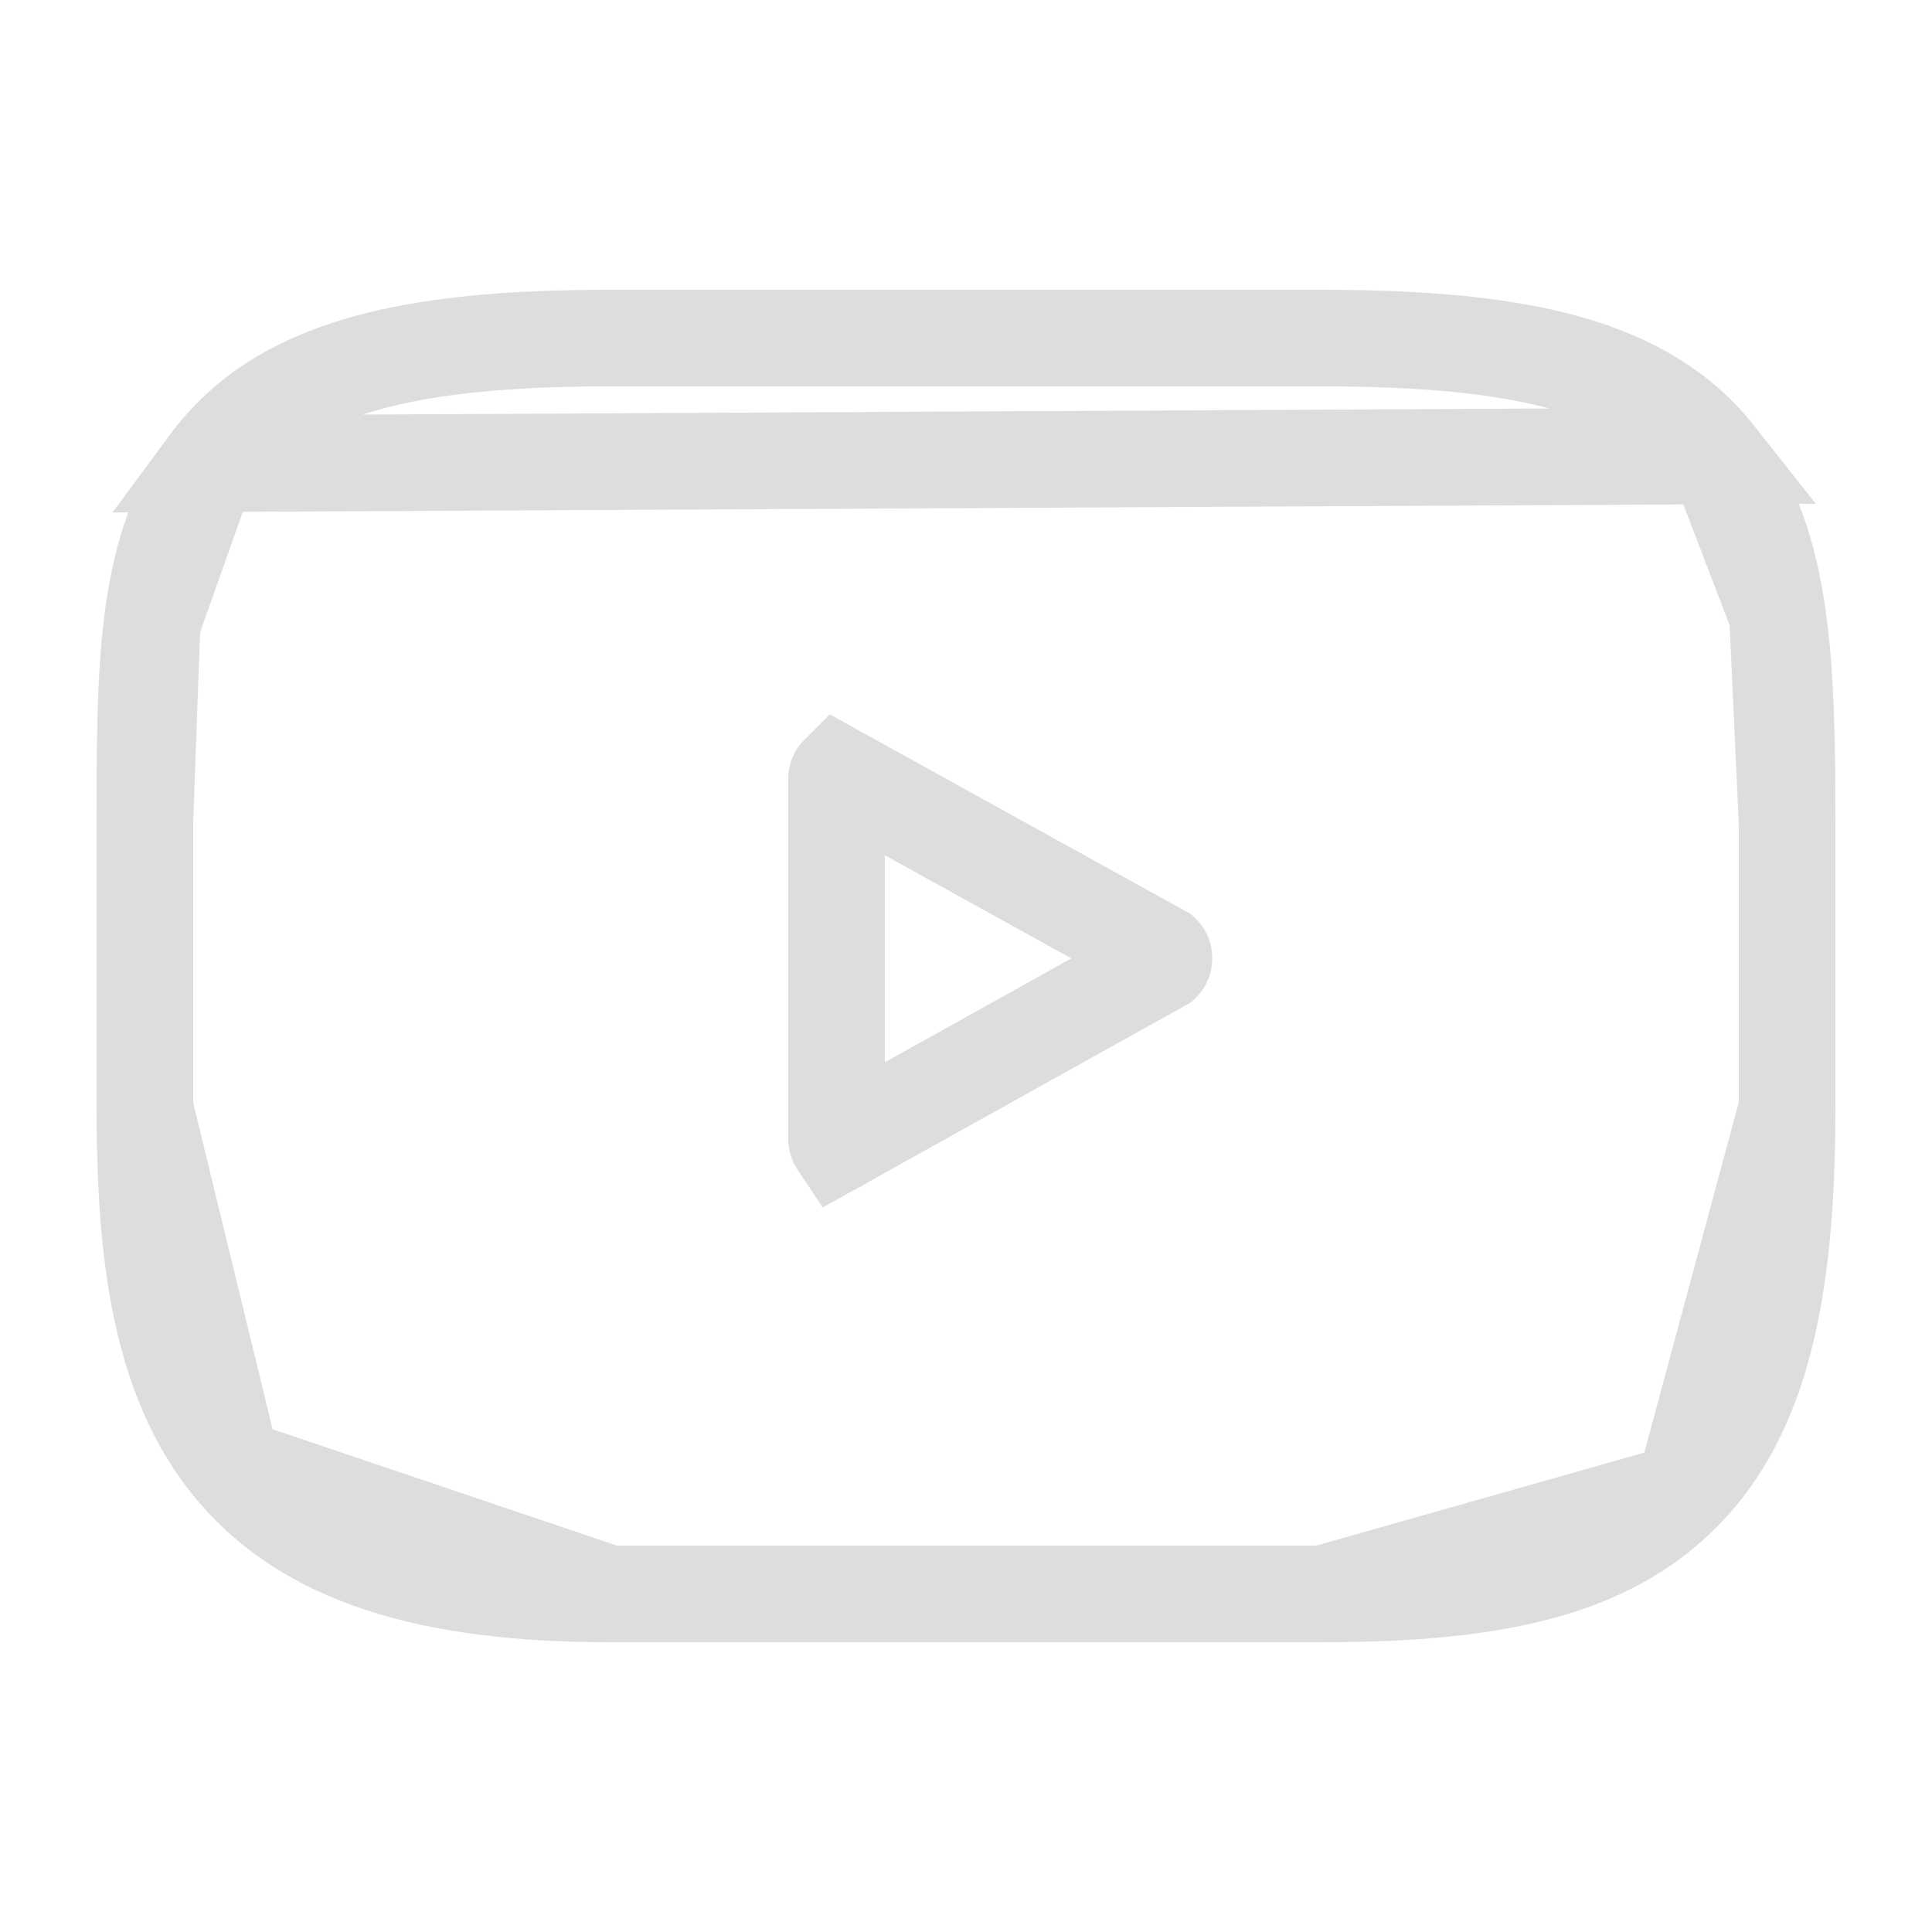 <svg width="20" height="20" viewBox="0 0 20 20" fill="none" xmlns="http://www.w3.org/2000/svg">
<path d="M2.159 4.8L2.159 4.8C2.894 3.804 4.222 3.5 6.304 3.5H13.696C15.73 3.5 17.03 3.784 17.769 4.72L2.159 4.8ZM2.159 4.8C1.806 5.277 1.649 5.842 1.574 6.453M2.159 4.8L1.574 6.453M1.574 6.453C1.5 7.052 1.5 7.745 1.5 8.5M1.574 6.453L1.5 8.5M1.5 8.5L1.5 8.524M1.5 8.5L1.5 8.524M1.5 8.524V11.476M1.5 8.524V11.476M1.5 11.476C1.5 12.978 1.657 14.275 2.401 15.181M1.5 11.476L2.401 15.181M2.401 15.181C3.167 16.113 4.437 16.5 6.304 16.5M2.401 15.181L6.304 16.5M6.304 16.5H13.696M6.304 16.5H13.696M13.696 16.5C15.484 16.5 16.647 16.241 17.431 15.441M13.696 16.5L17.431 15.441M17.431 15.441C18.229 14.627 18.5 13.364 18.5 11.476M17.431 15.441L18.5 11.476M18.5 11.476V8.524M18.5 11.476V8.524M18.5 8.524C18.5 7.711 18.49 6.987 18.401 6.369M18.5 8.524L18.401 6.369M18.401 6.369C18.311 5.746 18.135 5.184 17.769 4.72L18.401 6.369ZM12.029 9.971L12.029 9.971L8.677 11.838C8.675 11.835 8.672 11.832 8.669 11.826C8.664 11.817 8.66 11.804 8.66 11.79V8.062C8.66 8.048 8.664 8.035 8.669 8.026C8.672 8.02 8.675 8.017 8.677 8.015L12.029 9.869L12.029 9.869C12.03 9.87 12.034 9.873 12.04 9.882C12.045 9.891 12.049 9.904 12.049 9.92C12.049 9.936 12.045 9.949 12.04 9.958C12.035 9.967 12.03 9.97 12.029 9.971ZM8.68 11.84C8.681 11.841 8.681 11.841 8.68 11.84L8.68 11.84Z" stroke="#dedcdc"/>
</svg>
